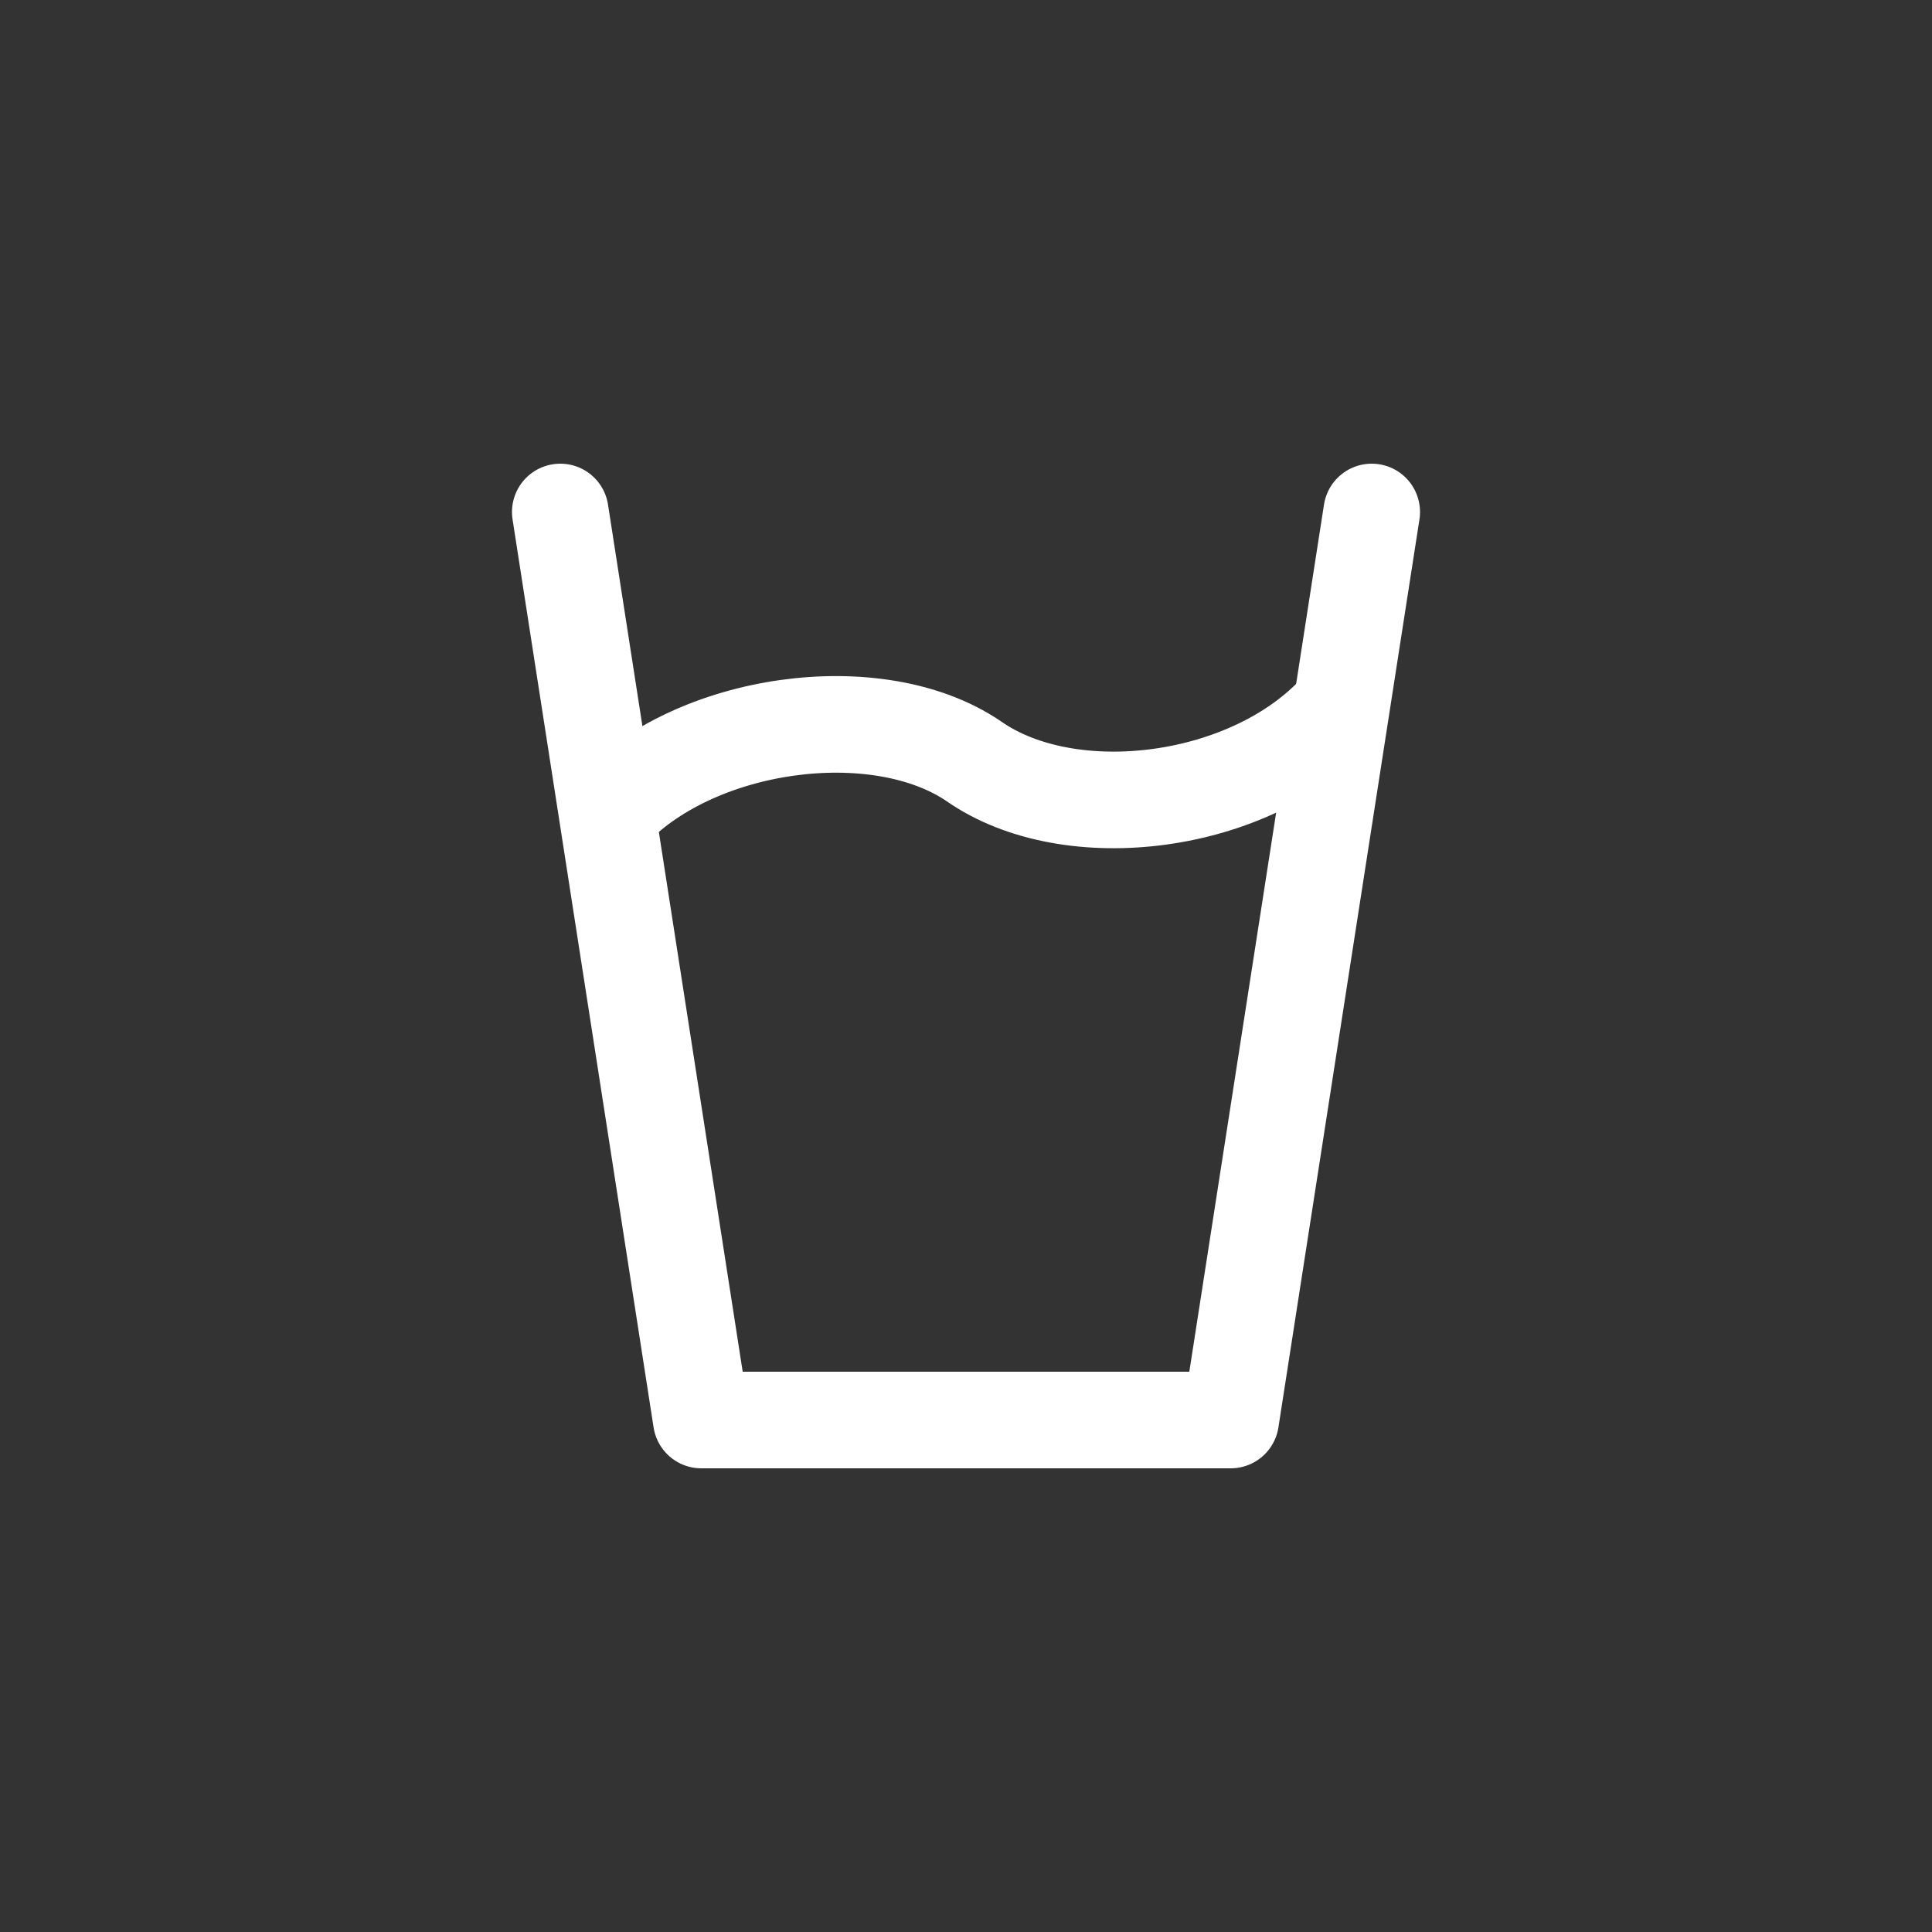 <?xml version="1.0" encoding="utf-8"?>
<!-- Generator: Adobe Illustrator 18.0.0, SVG Export Plug-In . SVG Version: 6.00 Build 0)  -->
<!DOCTYPE svg PUBLIC "-//W3C//DTD SVG 1.1//EN" "http://www.w3.org/Graphics/SVG/1.1/DTD/svg11.dtd">
<svg version="1.1" id="Calque_1" xmlns="http://www.w3.org/2000/svg" xmlns:xlink="http://www.w3.org/1999/xlink" x="0px" y="0px"
	 viewBox="0 0 100 100" enable-background="new 0 0 100 100" xml:space="preserve">
<rect x="0" y="0" width="100" height="100" fill="#333333" stroke="none"/>
<g>
	
		<polyline fill="none" stroke="#FFFFFF" stroke-width="5" stroke-linecap="round" stroke-linejoin="round" stroke-miterlimit="10" points="
		71,26.5 63.7,73.5 36.3,73.5 29,26.5 	"/>
	<path fill="none" stroke="#FFFFFF" stroke-width="5" stroke-linecap="round" stroke-linejoin="round" stroke-miterlimit="10" d="
		M69.3,36.7c-4.5,5-13.9,6.2-18.9,2.7c-5-3.4-14.5-2.1-18.9,2.7"/>
</g>
</svg>
